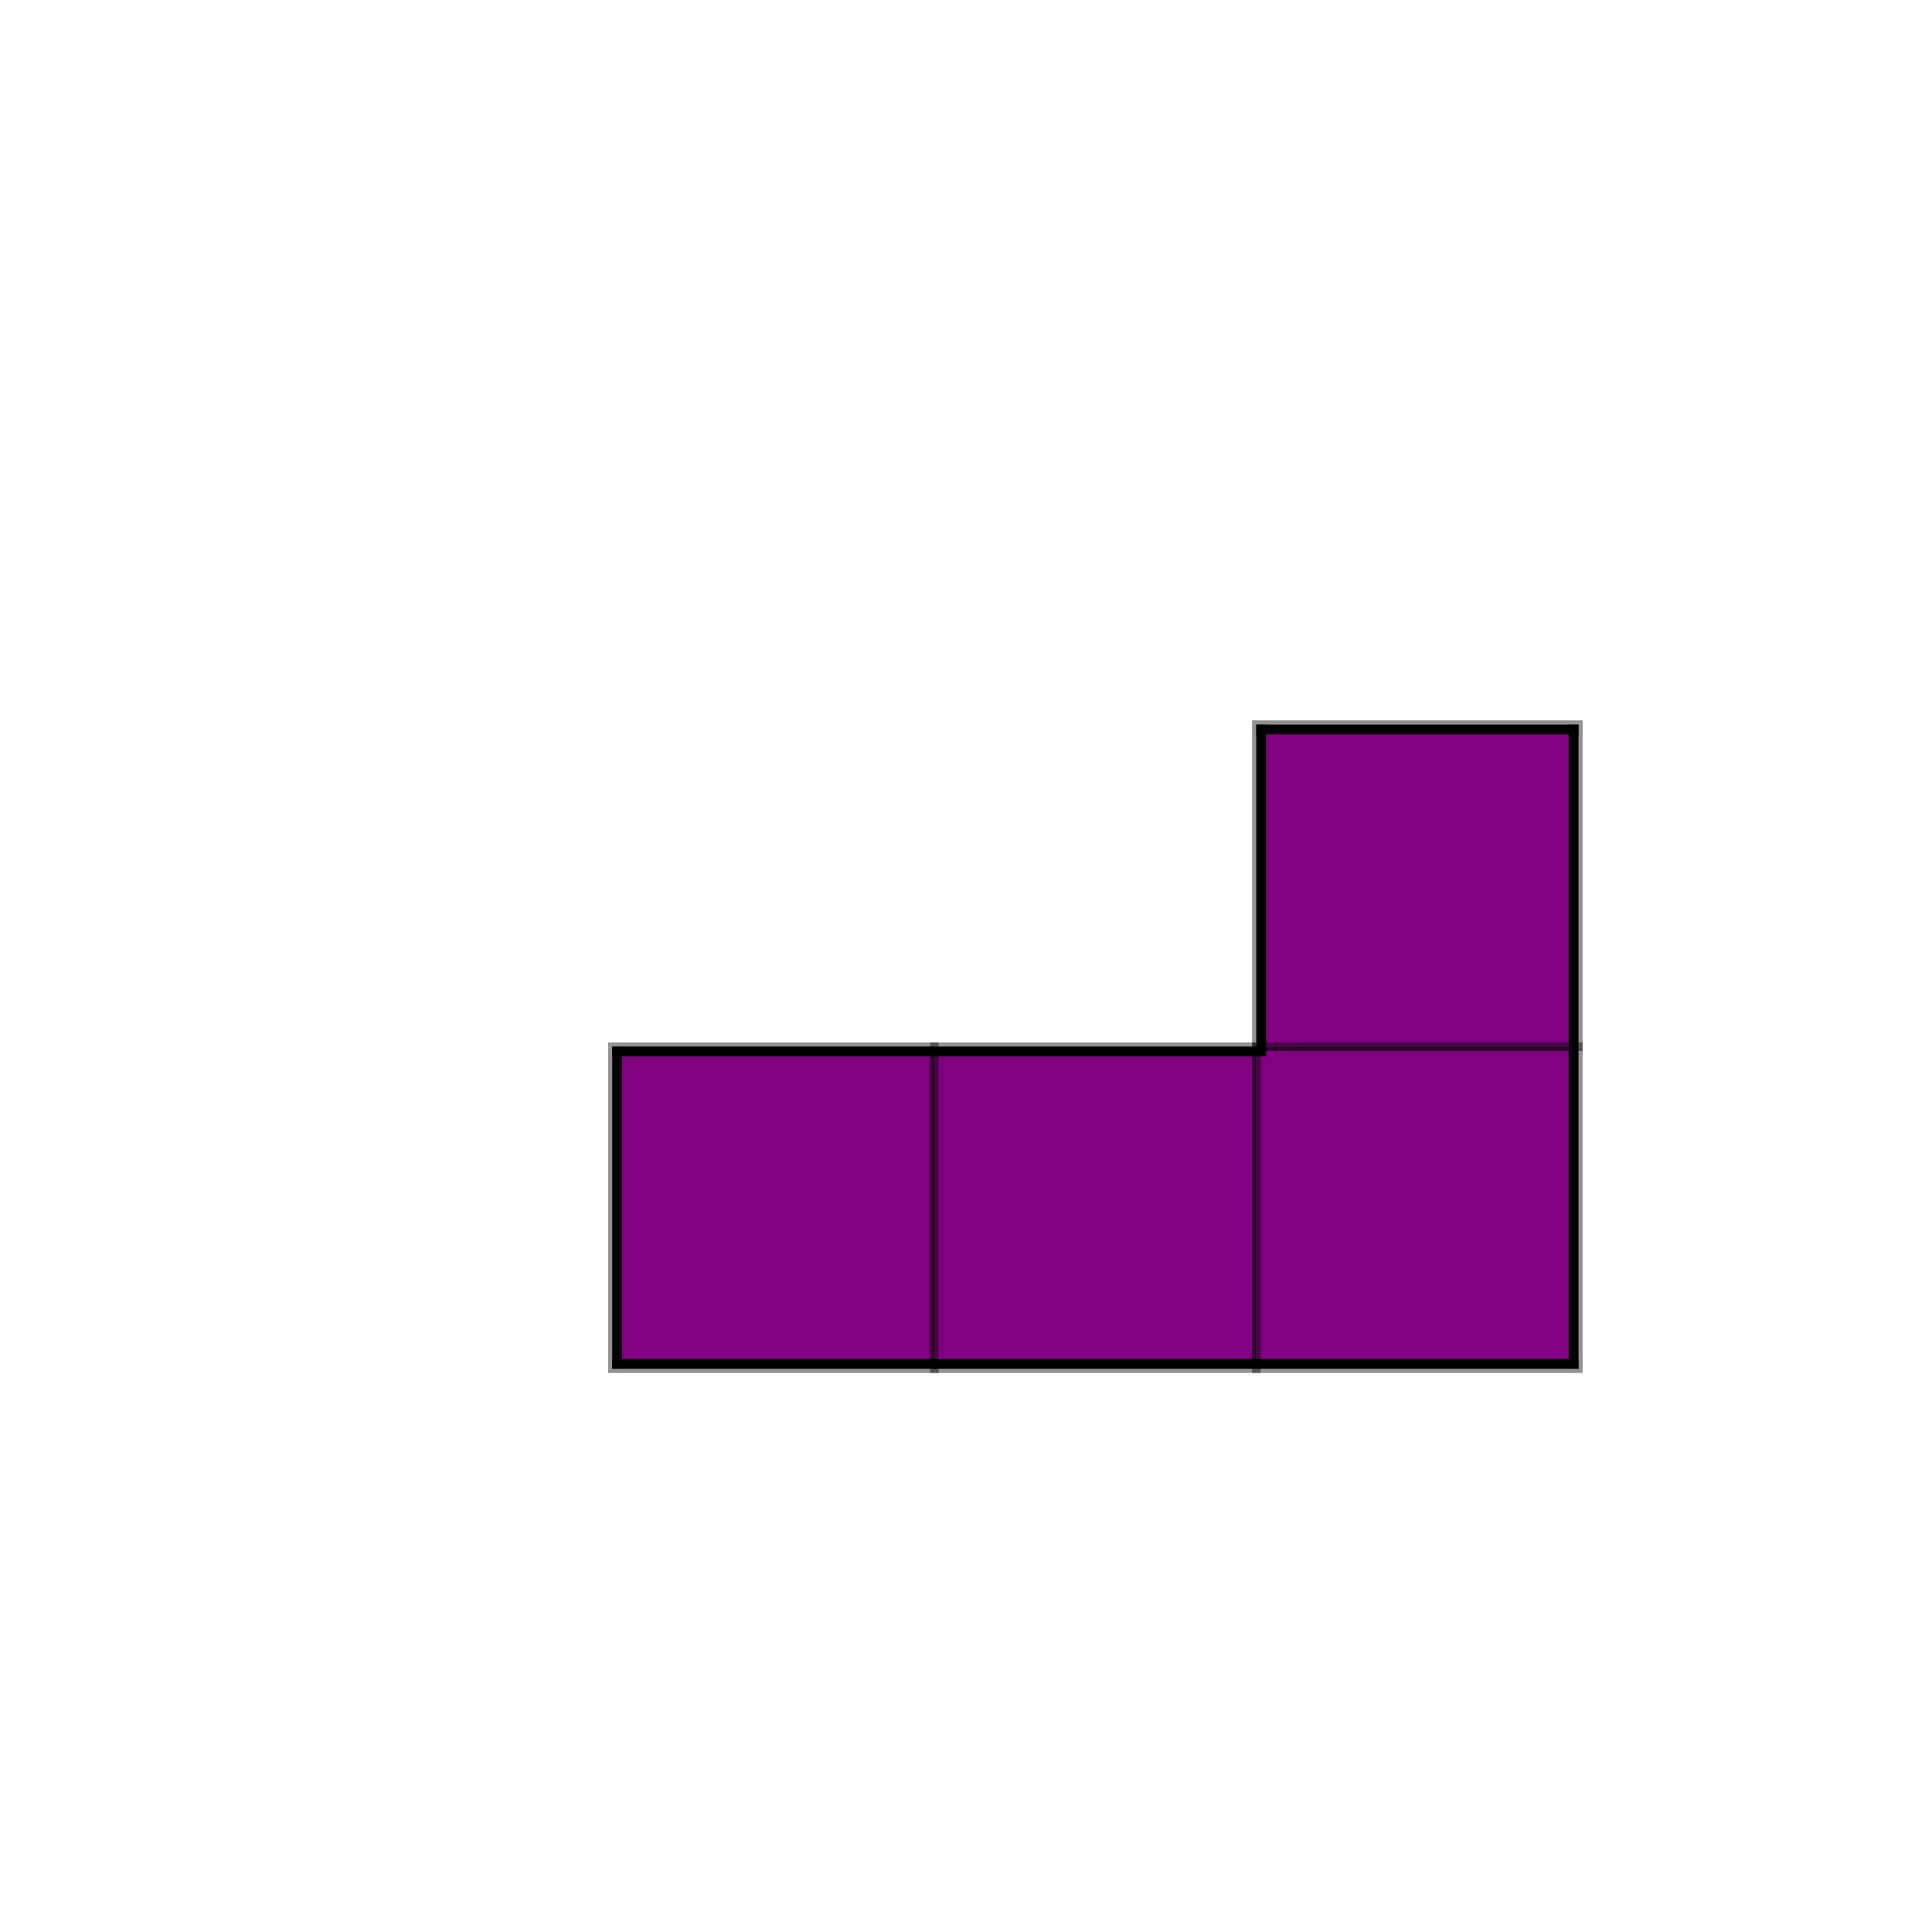 <?xml version="1.0" encoding="UTF-8" standalone="no"?>
<svg
   xmlns:dc="http://purl.org/dc/elements/1.1/"
   xmlns:cc="http://creativecommons.org/ns#"
   xmlns:rdf="http://www.w3.org/1999/02/22-rdf-syntax-ns#"
   xmlns:svg="http://www.w3.org/2000/svg"
   xmlns="http://www.w3.org/2000/svg"
   xmlns:sodipodi="http://sodipodi.sourceforge.net/DTD/sodipodi-0.dtd"
   xmlns:inkscape="http://www.inkscape.org/namespaces/inkscape"
   width="60mm"
   height="60mm"
   viewBox="0 0 60 60"
   version="1.1"
   id="svg1452"
   inkscape:version="1.0.1 (3bc2e813f5, 2020-09-07)"
   sodipodi:docname="block_L_normal.svg">
  <defs
     id="defs1446" />
  <sodipodi:namedview
     id="base"
     pagecolor="#ffffff"
     bordercolor="#666666"
     borderopacity="1.0"
     inkscape:pageopacity="0.0"
     inkscape:pageshadow="2"
     inkscape:zoom="0.35"
     inkscape:cx="400"
     inkscape:cy="560"
     inkscape:document-units="mm"
     inkscape:current-layer="layer1"
     inkscape:document-rotation="0"
     showgrid="false"
     inkscape:window-width="1920"
     inkscape:window-height="1001"
     inkscape:window-x="-9"
     inkscape:window-y="-9"
     inkscape:window-maximized="1" />
  <g
     inkscape:label="Layer 1"
     inkscape:groupmode="layer"
     id="layer1">
    <g
       id="g2757"
       transform="translate(8.886,-67.626)">
      <g
         id="g4662">
        <rect
           style="fill:#800080;fill-opacity:1;stroke:#000000;stroke-width:0.265;stroke-opacity:0.433"
           id="rect871-38-1"
           width="10"
           height="10"
           x="10.132"
           y="100.132" />
        <rect
           style="fill:#800080;fill-opacity:1;stroke:#000000;stroke-width:0.265;stroke-opacity:0.433"
           id="rect871-5-4"
           width="10"
           height="10"
           x="20.132"
           y="100.132" />
        <rect
           style="fill:#800080;fill-opacity:1;stroke:#000000;stroke-width:0.265;stroke-opacity:0.433"
           id="rect871-67-0"
           width="10"
           height="10"
           x="30.132"
           y="100.132" />
        <rect
           style="fill:#800080;fill-opacity:1;stroke:#000000;stroke-width:0.265;stroke-opacity:0.433"
           id="rect871-25-3"
           width="10"
           height="10"
           x="30.132"
           y="90.132" />
      </g>
      <rect
         style="fill:#000000;fill-rule:evenodd;stroke-width:2.97;paint-order:markers stroke fill"
         id="rect1351-8-4-6"
         width="0.3"
         height="20"
         x="39.832"
         y="90.132" />
      <rect
         style="fill:#000000;fill-rule:evenodd;stroke-width:3.637;paint-order:markers stroke fill"
         id="rect1351-8-4-6-3"
         width="0.3"
         height="30"
         x="109.832"
         y="-40.132"
         transform="rotate(90)" />
      <rect
         style="fill:#000000;fill-rule:evenodd;stroke-width:2.1;paint-order:markers stroke fill"
         id="rect1351-8-4-6-38"
         width="0.3"
         height="10"
         x="30.132"
         y="90.132" />
      <rect
         style="fill:#000000;fill-rule:evenodd;stroke-width:2.1;paint-order:markers stroke fill"
         id="rect1351-8-4-6-38-7"
         width="0.3"
         height="10"
         x="10.132"
         y="100.132" />
      <rect
         style="fill:#000000;fill-rule:evenodd;stroke-width:2.1;paint-order:markers stroke fill"
         id="rect1351-8-4-6-38-9"
         width="0.3"
         height="10"
         x="-90.432"
         y="30.132"
         transform="rotate(-90)" />
      <rect
         style="fill:#000000;fill-rule:evenodd;stroke-width:2.992;paint-order:markers stroke fill"
         id="rect1351-8-4-6-38-8"
         width="0.3"
         height="20.3"
         x="100.132"
         y="-30.432"
         transform="rotate(90)" />
    </g>
  </g>
</svg>
